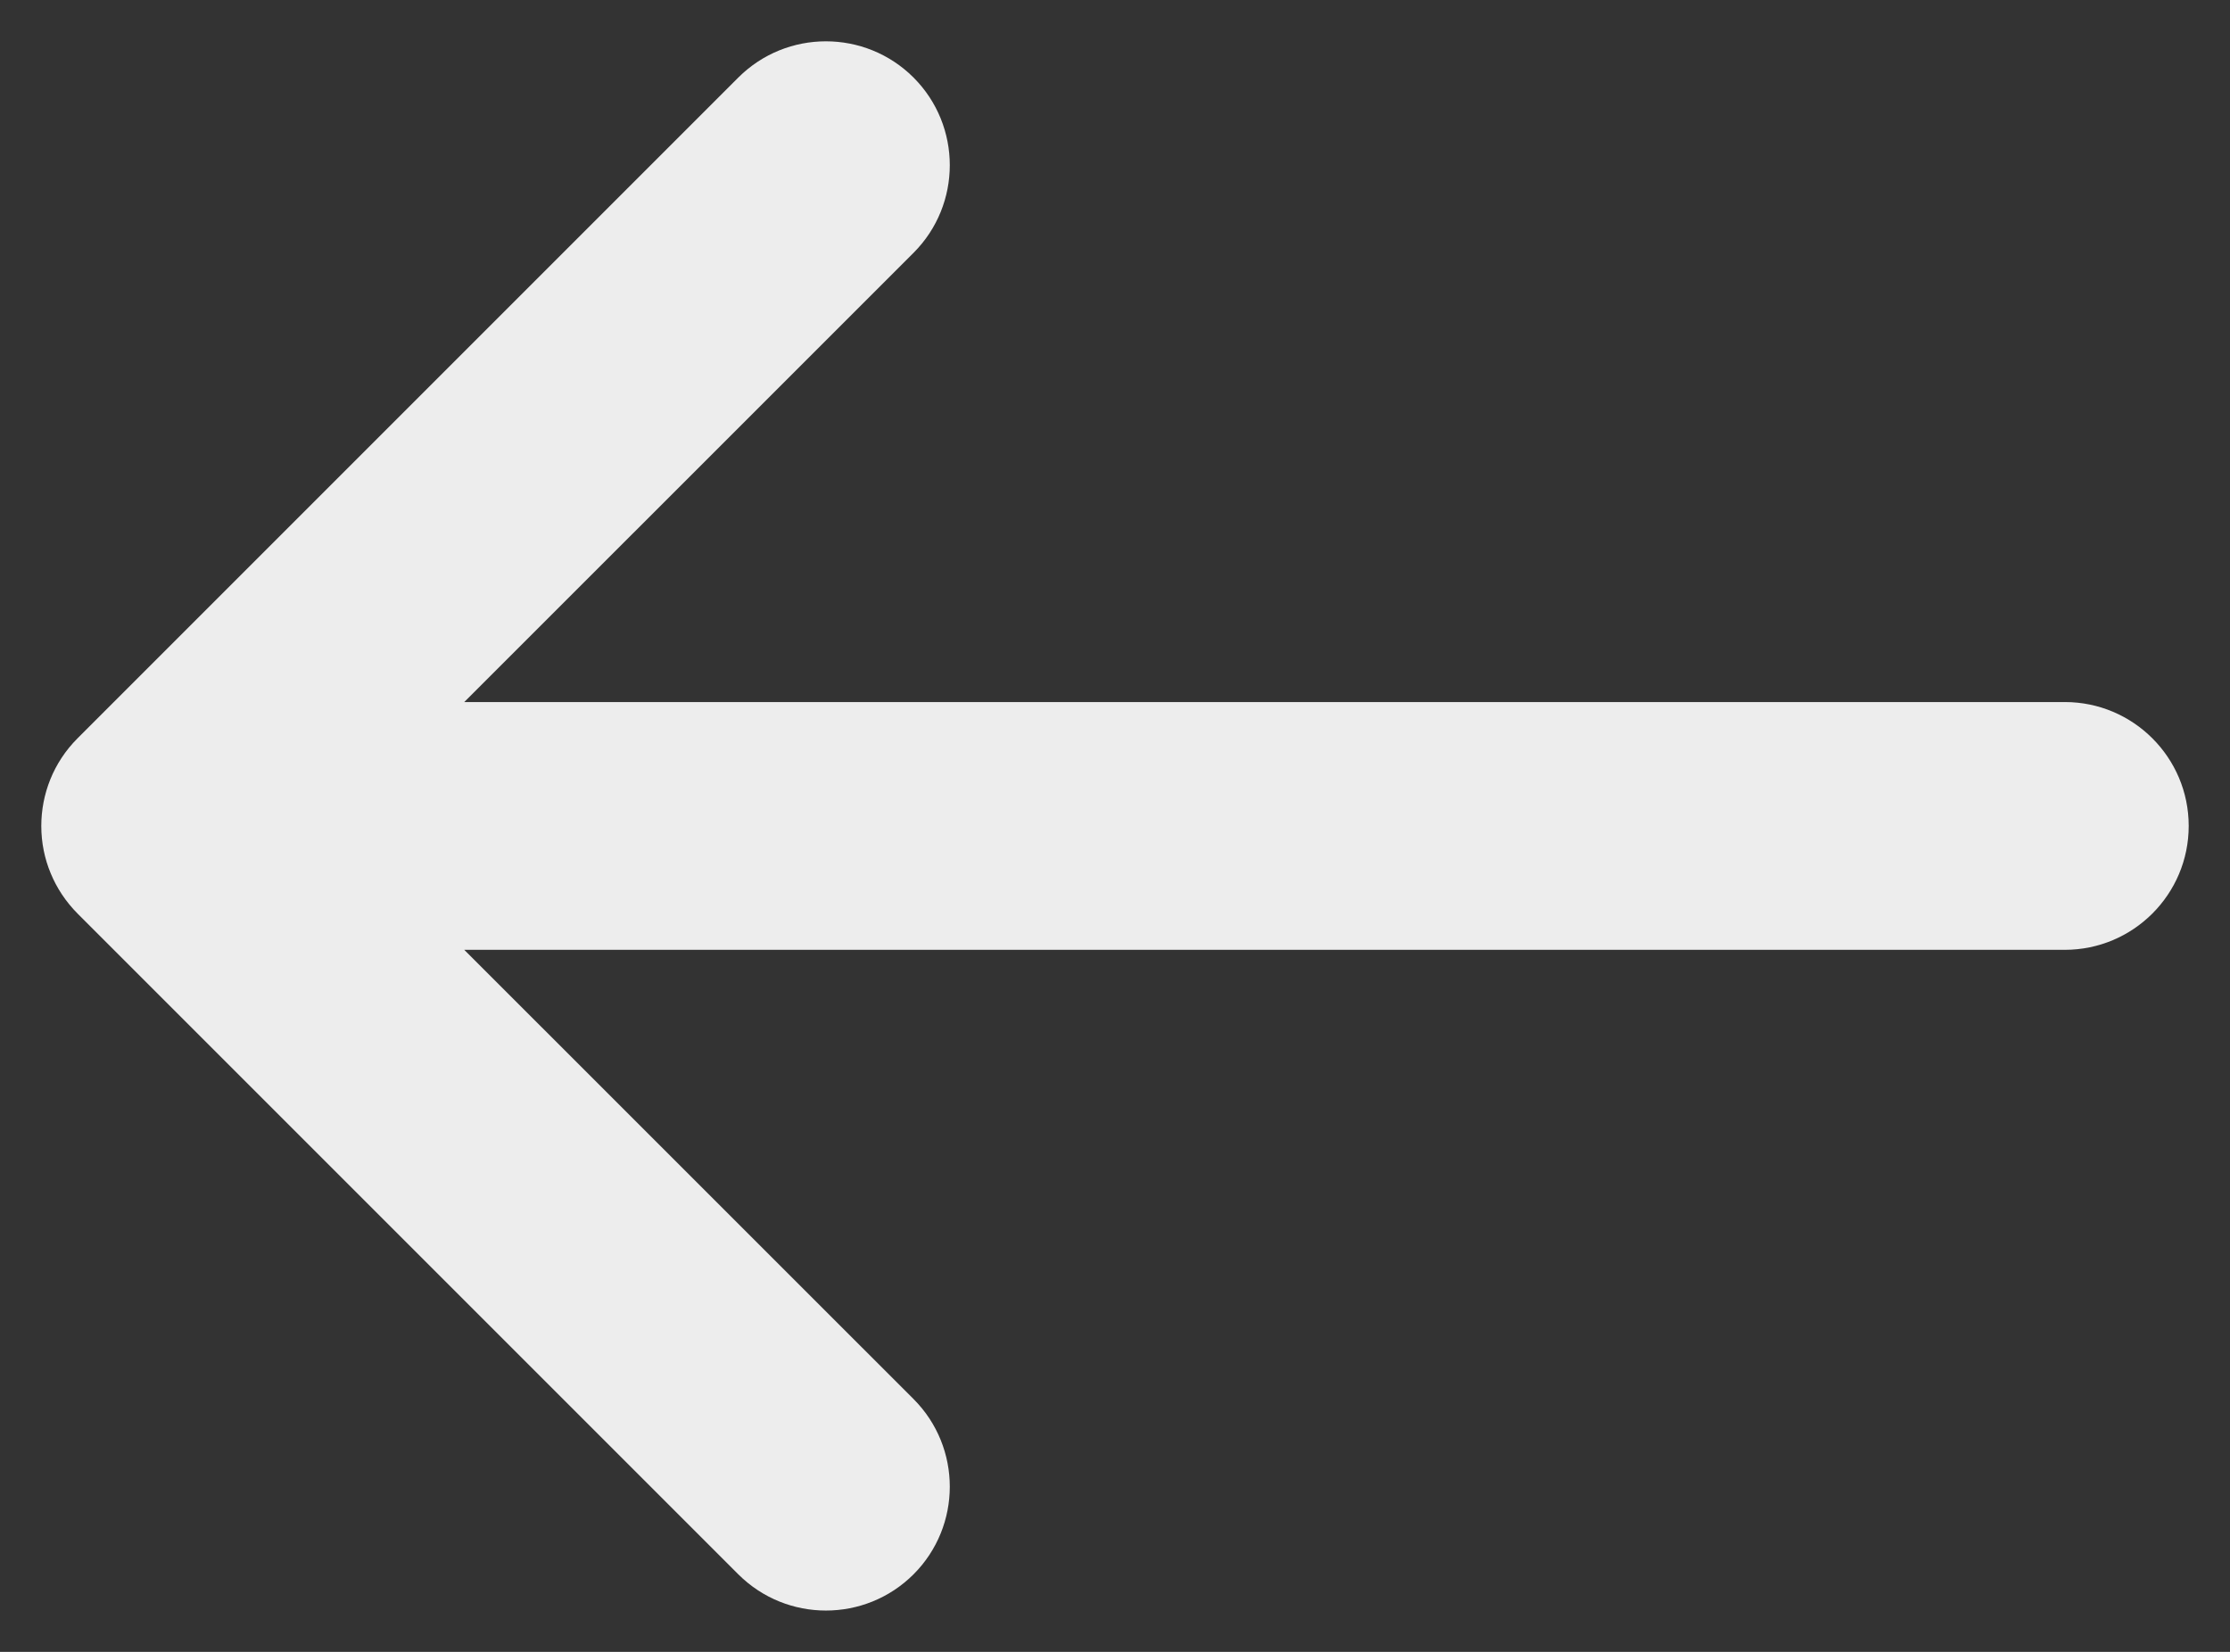 <svg width="27" height="20" viewBox="0 0 27 20" fill="none" xmlns="http://www.w3.org/2000/svg">
<rect x="0" y="0" width="27" height="20" fill="#333333" stroke="none"/>
<path d="M11.061 3.061C11.646 2.475 11.646 1.525 11.061 0.939C10.475 0.354 9.525 0.354 8.939 0.939L0.939 8.939C0.646 9.232 0.5 9.616 0.5 10C0.5 10.203 0.54 10.397 0.614 10.574C0.687 10.751 0.796 10.917 0.939 11.061L8.939 19.061C9.525 19.646 10.475 19.646 11.061 19.061C11.646 18.475 11.646 17.525 11.061 16.939L5.621 11.5H25C25.828 11.5 26.5 10.828 26.5 10C26.5 9.172 25.828 8.5 25 8.5H5.621L11.061 3.061Z" fill="#EDEDED"/>
</svg>